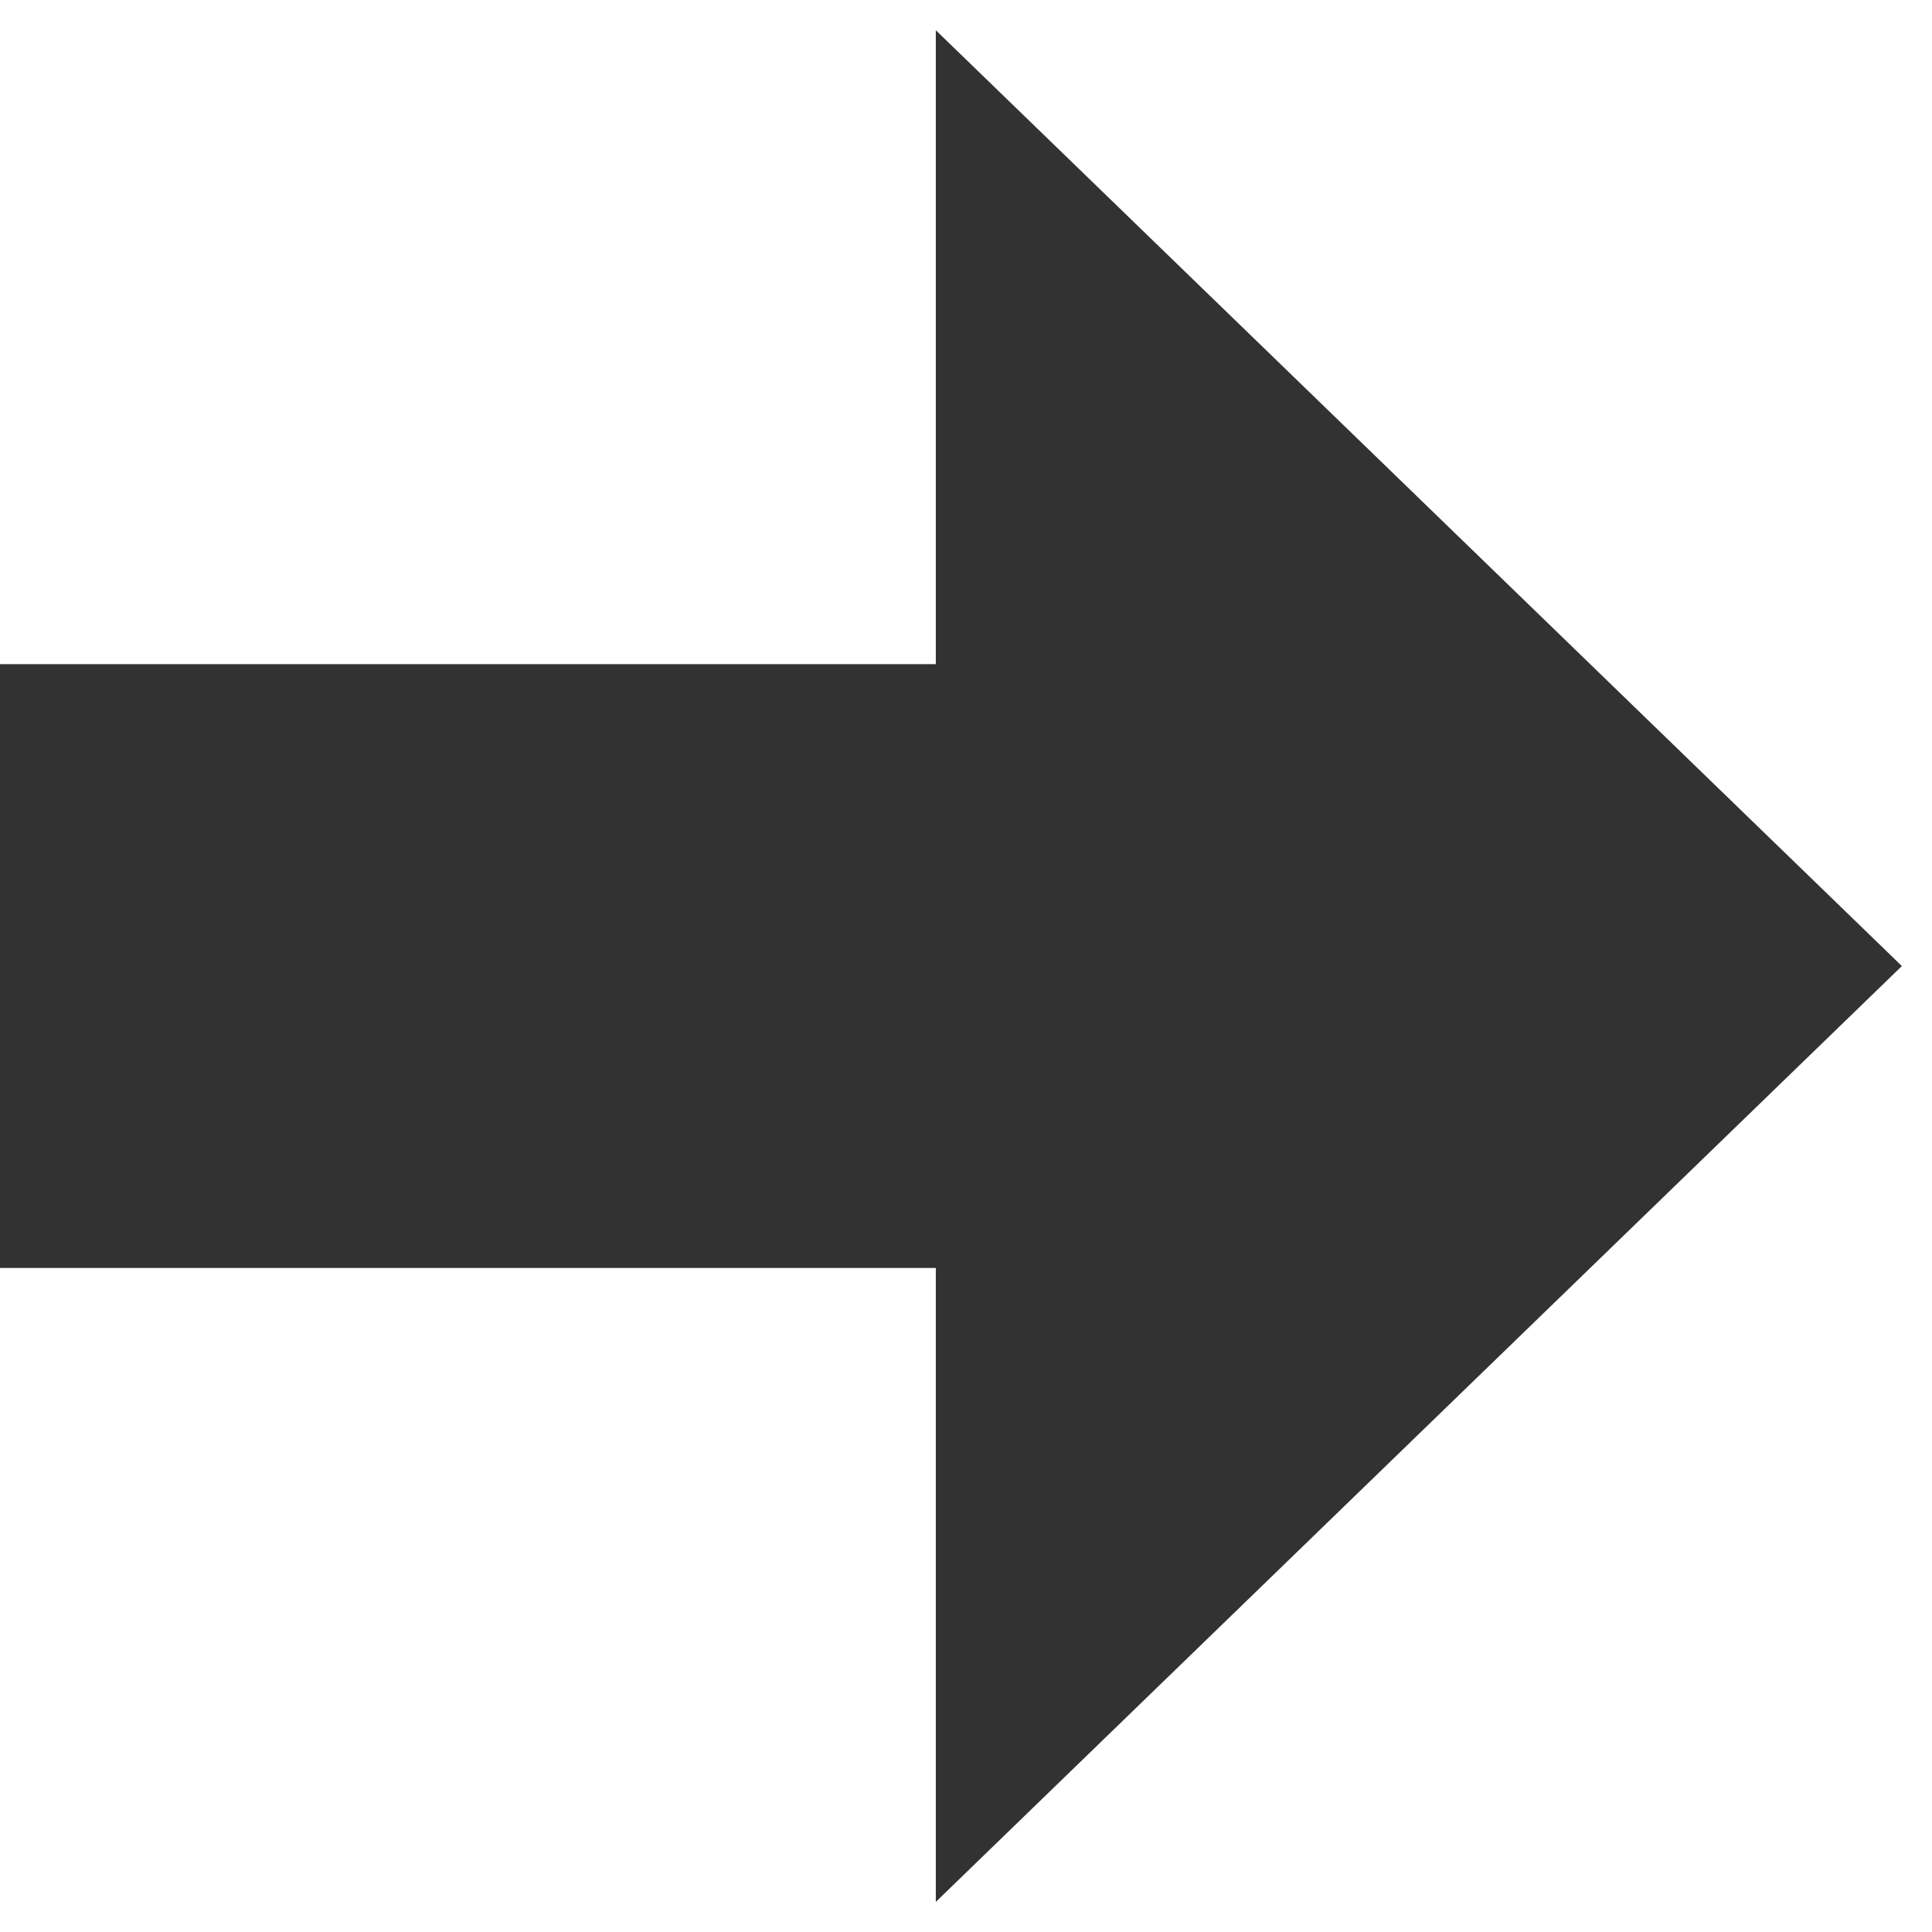 <?xml version="1.0" encoding="UTF-8" standalone="no"?>
<!-- Created with Inkscape (http://www.inkscape.org/) -->

<svg
   width="64"
   height="64"
   viewBox="0 0 16.933 16.933"
   version="1.1"
   id="svg271"
   xml:space="preserve"
   inkscape:export-filename="speed.png"
   inkscape:export-xdpi="96"
   inkscape:export-ydpi="96"
   inkscape:version="1.2.2 (b0a8486541, 2022-12-01)"
   sodipodi:docname="speed_arrow.svg"
   xmlns:inkscape="http://www.inkscape.org/namespaces/inkscape"
   xmlns:sodipodi="http://sodipodi.sourceforge.net/DTD/sodipodi-0.dtd"
   xmlns="http://www.w3.org/2000/svg"
   xmlns:svg="http://www.w3.org/2000/svg"><sodipodi:namedview
     id="namedview273"
     pagecolor="#505050"
     bordercolor="#eeeeee"
     borderopacity="1"
     inkscape:showpageshadow="0"
     inkscape:pageopacity="0"
     inkscape:pagecheckerboard="0"
     inkscape:deskcolor="#505050"
     inkscape:document-units="mm"
     showgrid="true"
     inkscape:zoom="18"
     inkscape:cx="22.777777"
     inkscape:cy="31.972222"
     inkscape:window-width="2560"
     inkscape:window-height="1352"
     inkscape:window-x="0"
     inkscape:window-y="0"
     inkscape:window-maximized="1"
     inkscape:current-layer="layer2"><inkscape:grid
       type="xygrid"
       id="grid1842" /></sodipodi:namedview><defs
     id="defs268" /><g
     inkscape:groupmode="layer"
     id="layer2"
     inkscape:label="Speedup-arrow"
     style="display:inline"><path
       style="display:inline;fill:#1a1a1a;fill-opacity:0.894;stroke:none;stroke-width:0.265px;stroke-linecap:butt;stroke-linejoin:miter;stroke-opacity:1"
       d="M 0,11.113 V 5.821 H 8.202 V 0.265 L 16.669,8.467 8.202,16.669 V 11.113 Z"
       id="path2334"
       inkscape:label="arrow" /></g></svg>
